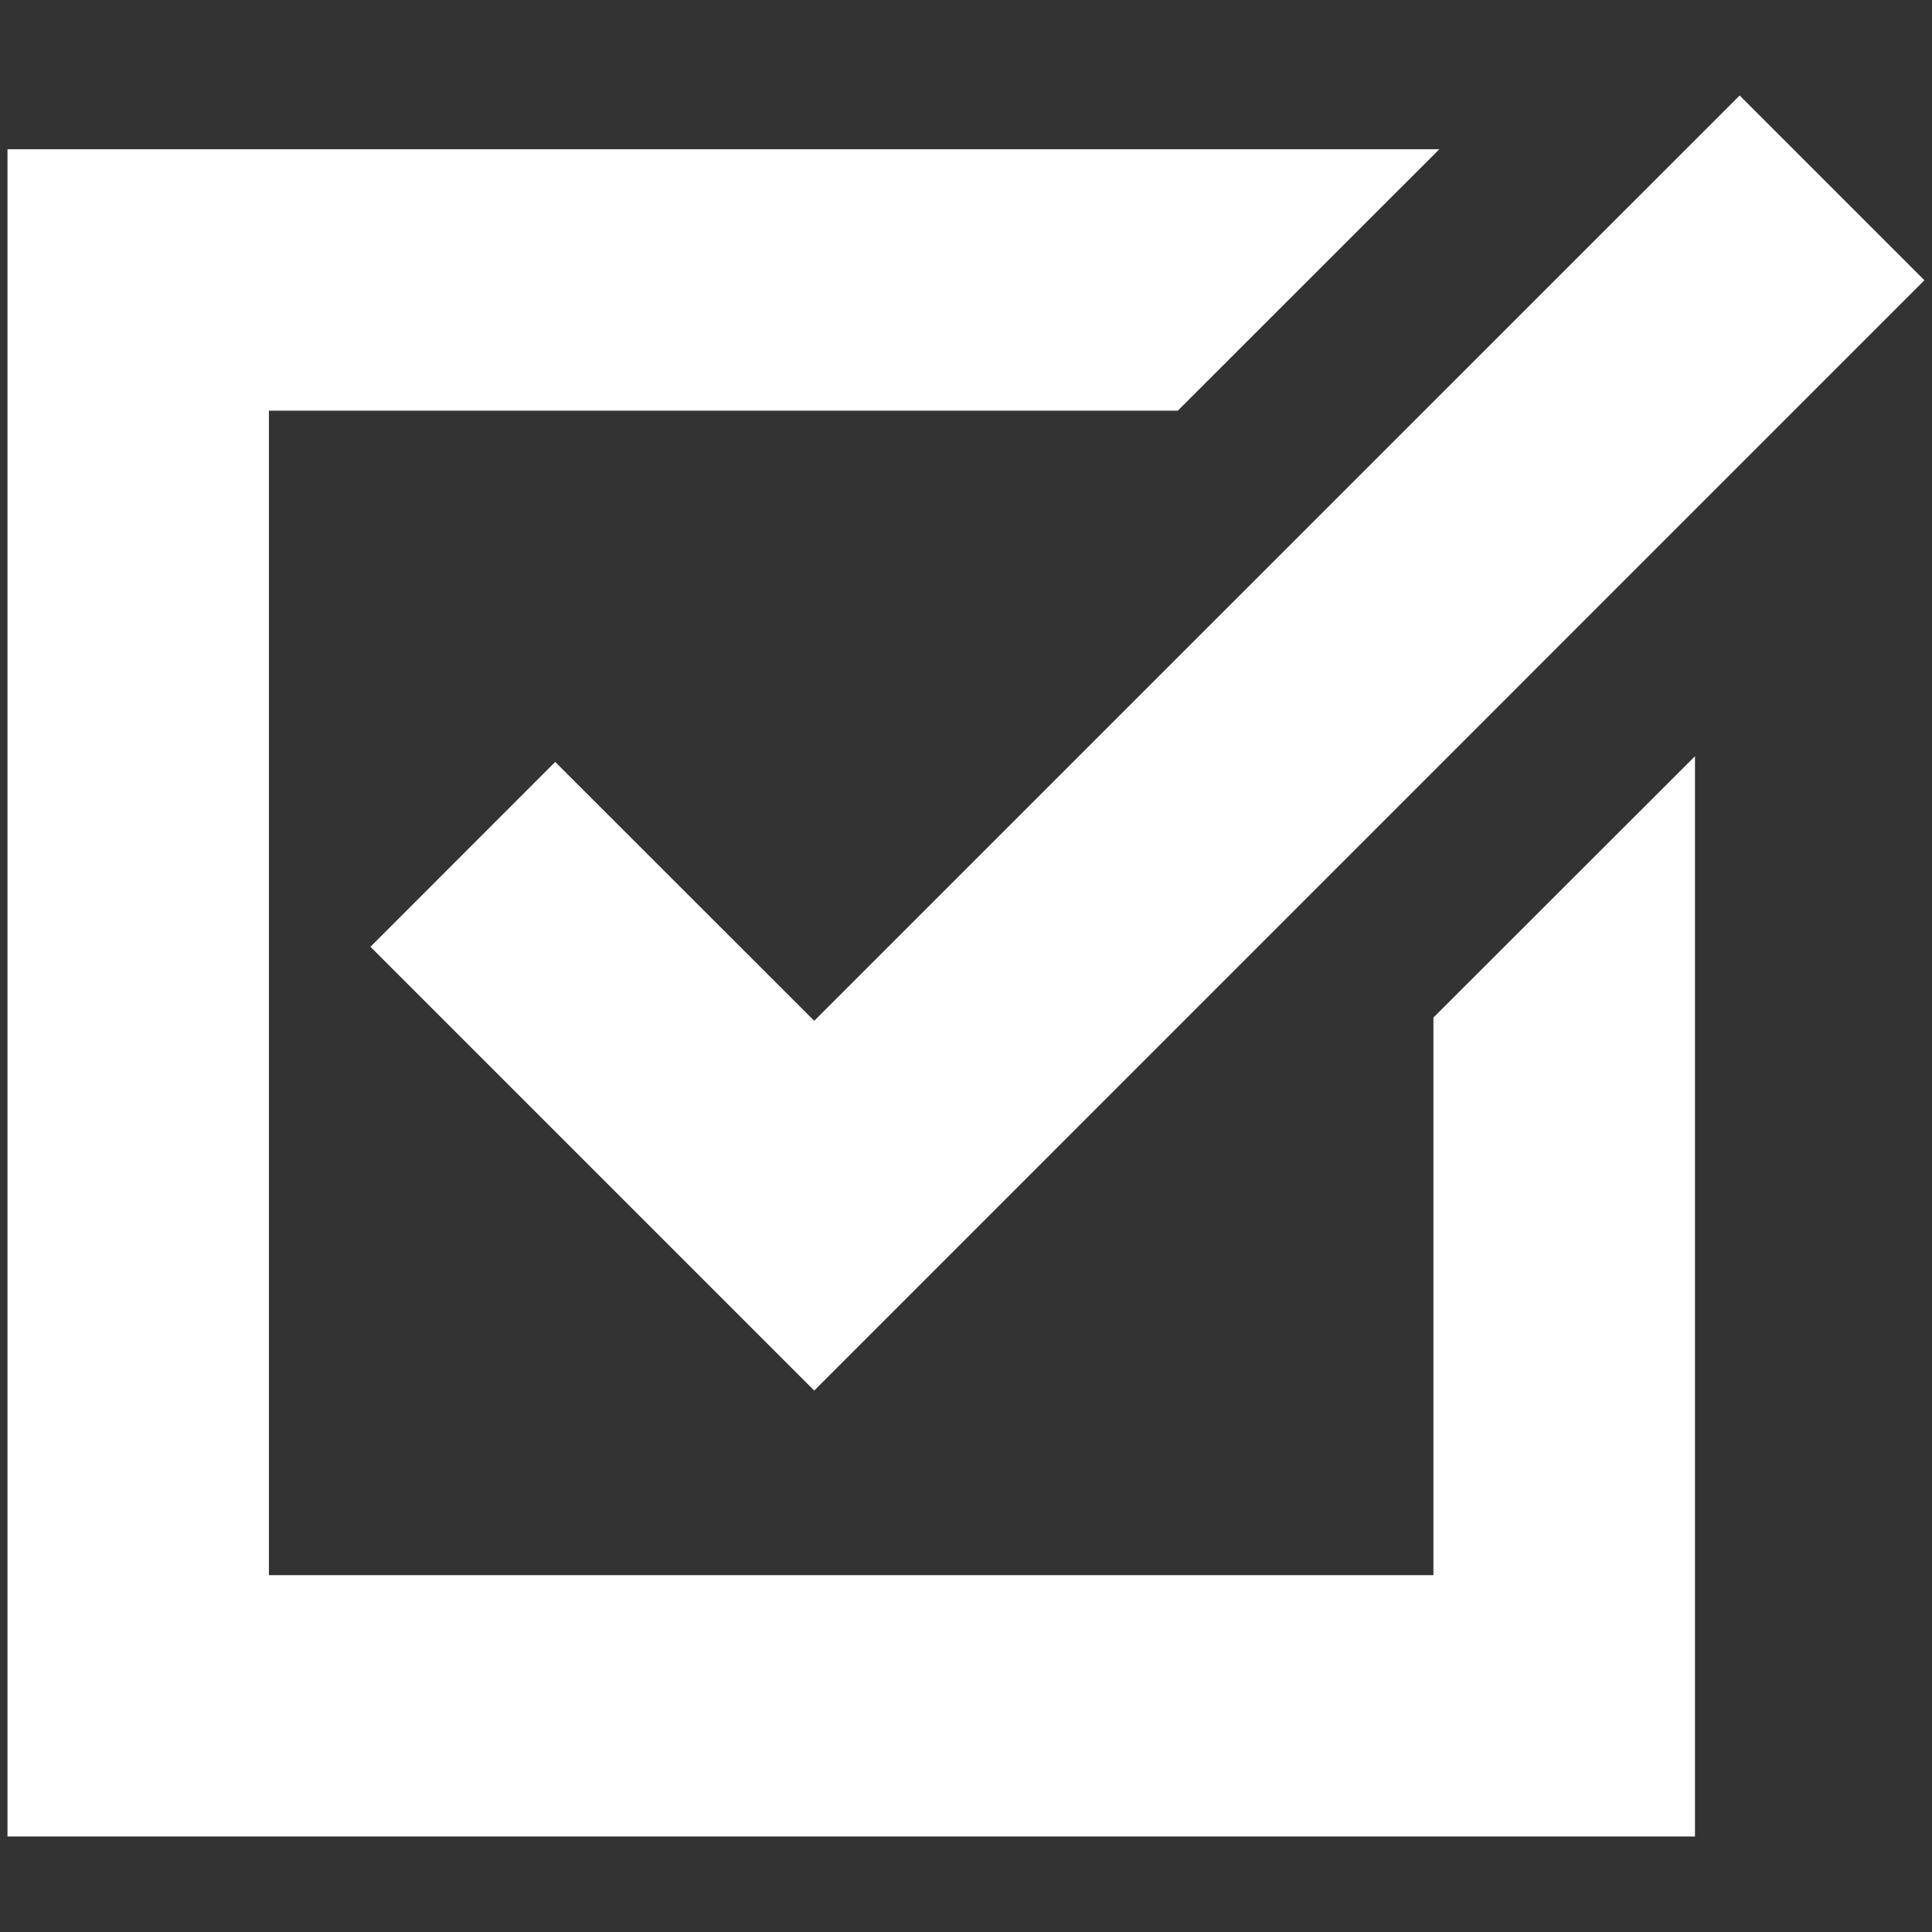 <?xml version="1.0" encoding="utf-8"?>
<!-- Generator: Adobe Illustrator 16.0.0, SVG Export Plug-In . SVG Version: 6.00 Build 0)  -->
<!DOCTYPE svg PUBLIC "-//W3C//DTD SVG 1.1//EN" "http://www.w3.org/Graphics/SVG/1.1/DTD/svg11.dtd">
<svg version="1.1" id="Capa_1" xmlns="http://www.w3.org/2000/svg" xmlns:xlink="http://www.w3.org/1999/xlink" x="0px" y="0px"
	 width="16px" height="16px" viewBox="212.01 212.01 16 16" enable-background="new 212.01 212.01 16 16" xml:space="preserve">
<rect x="212.01" y="212.01" width="16" height="16" fill="#333333" stroke="none"/>
<g>
	<g>
		<polygon fill="#FFFFFF" points="223.881,225.055 214.237,225.055 214.237,215.411 221.764,215.411 223.93,213.246 
			212.072,213.246 212.072,227.219 226.047,227.219 226.047,218.273 223.881,220.437 		"/>
		<polygon fill="#FFFFFF" points="216.608,218.32 215.078,219.851 218.753,223.526 227.947,214.331 226.417,212.801 
			218.753,220.464 		"/>
	</g>
</g>
</svg>
